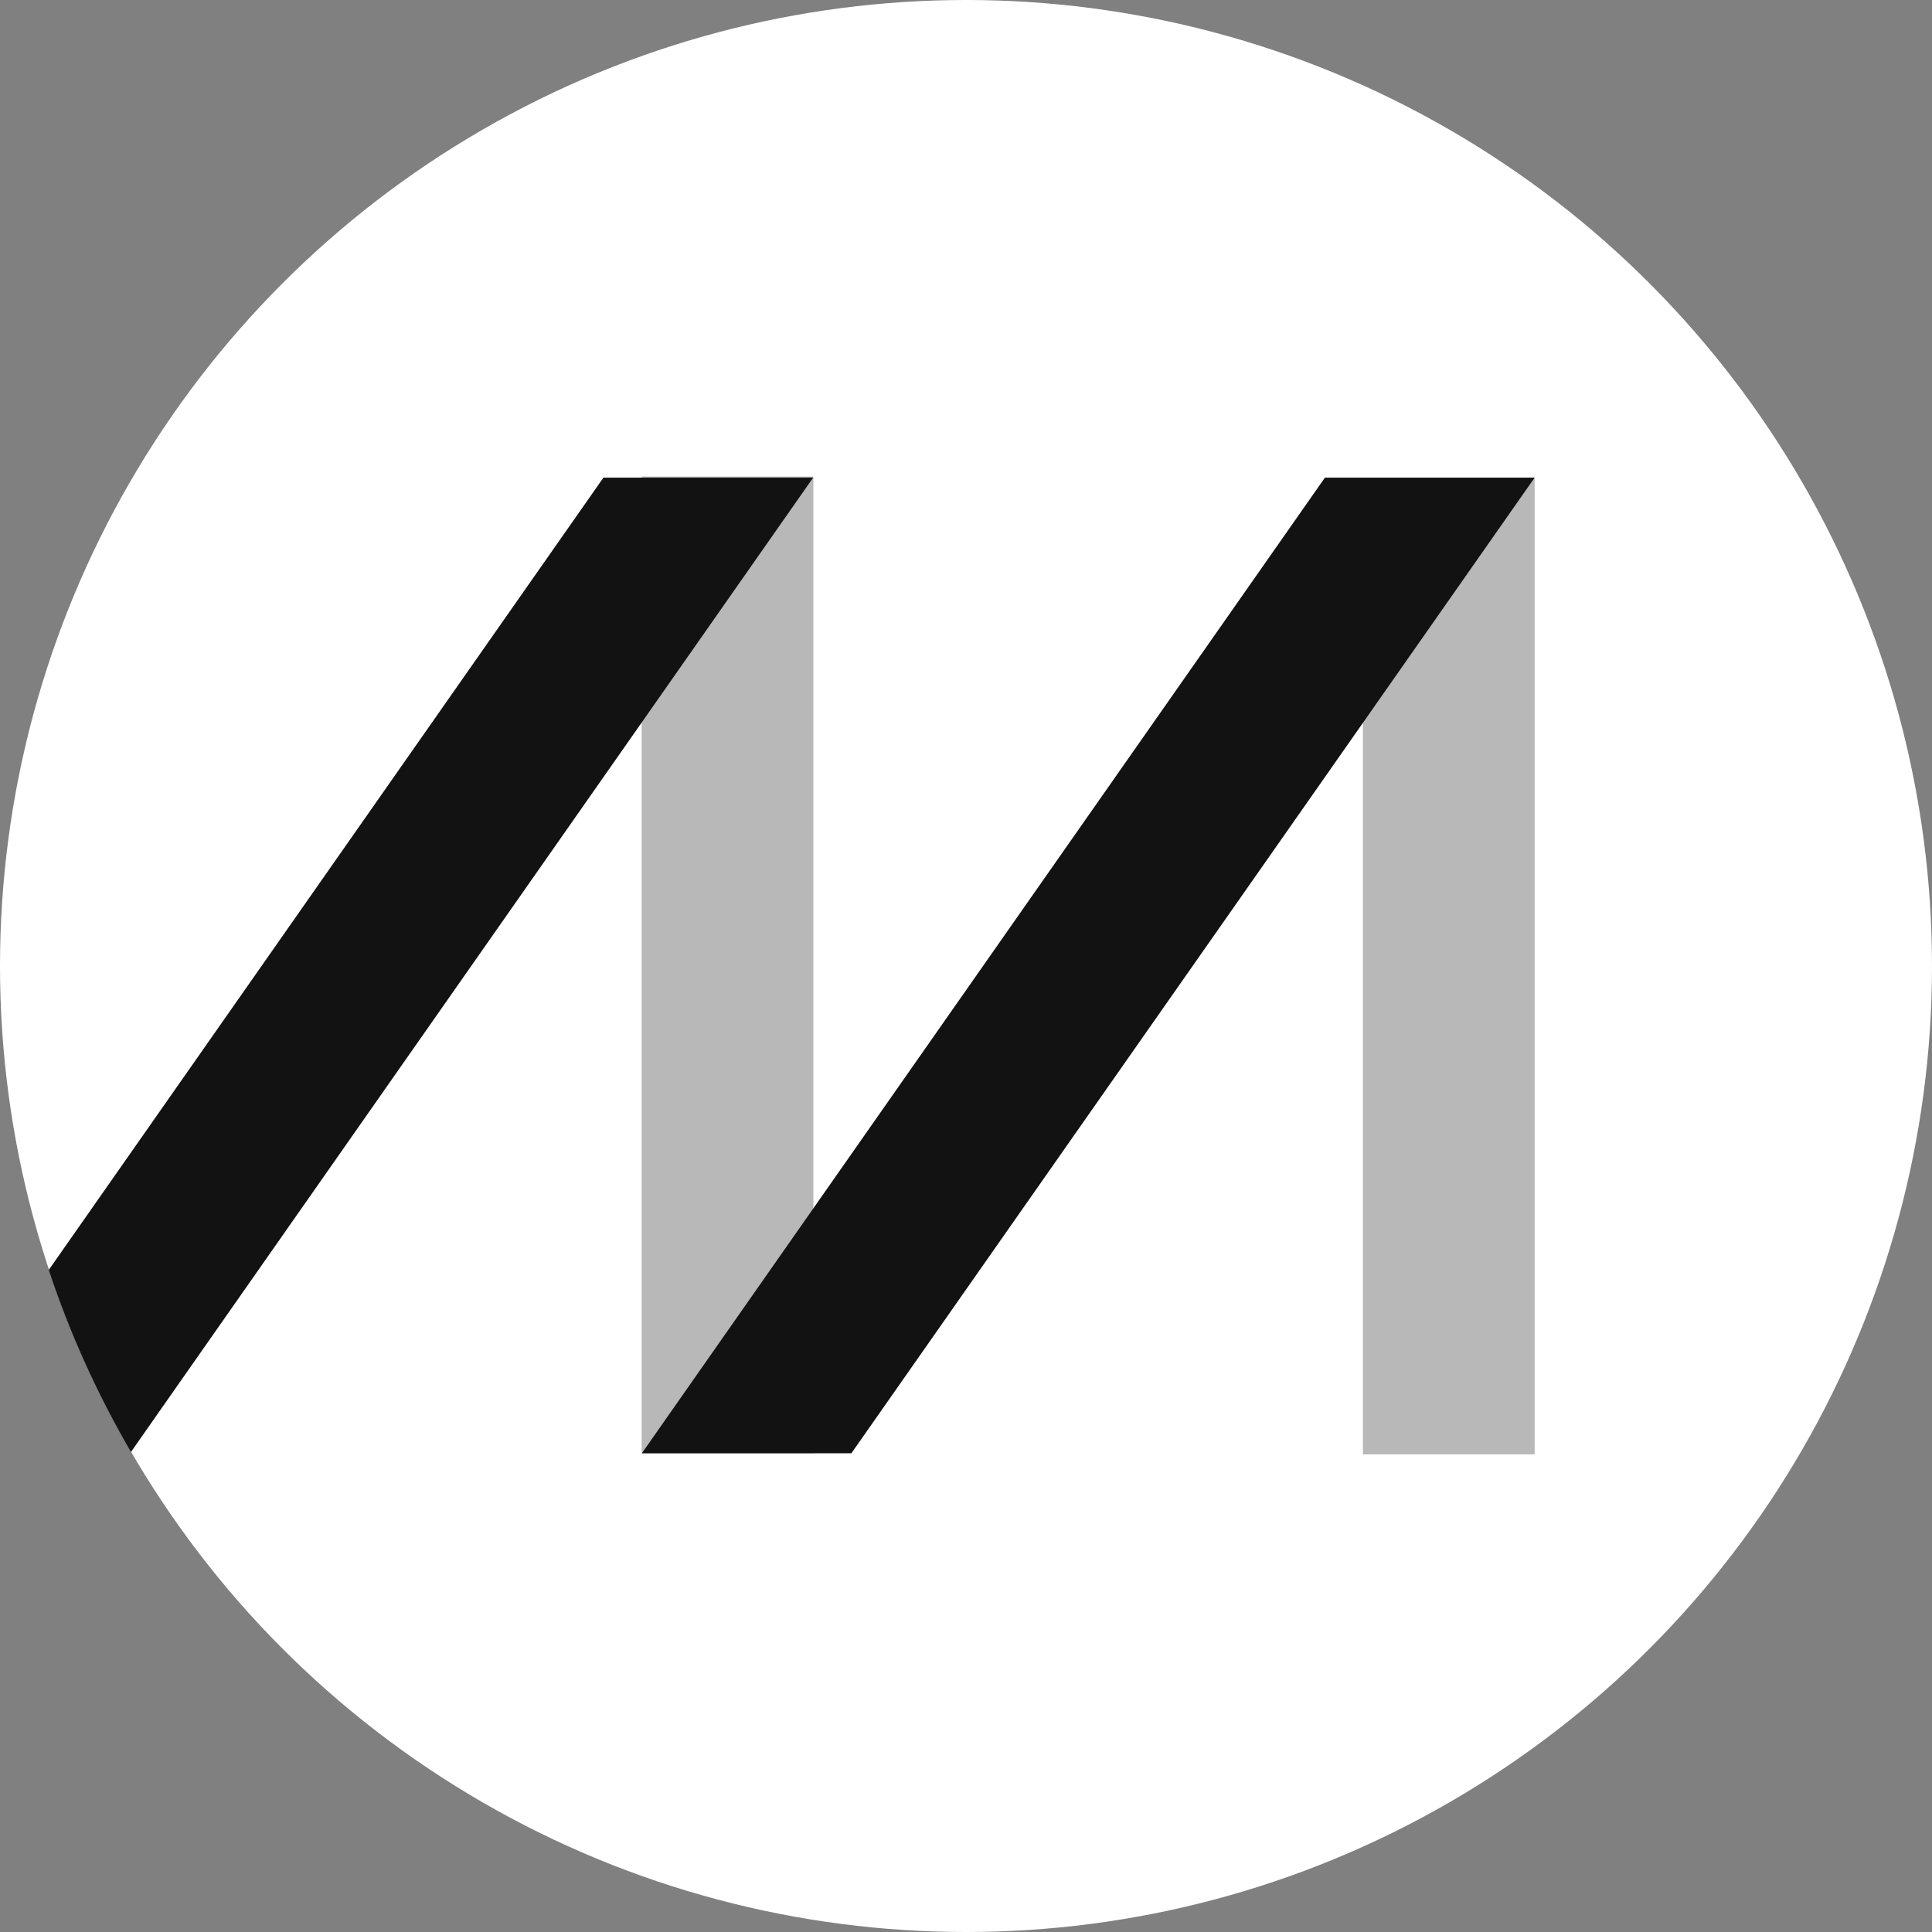 <?xml version="1.0" encoding="utf-8"?>
<!-- Generator: Adobe Illustrator 22.1.0, SVG Export Plug-In . SVG Version: 6.00 Build 0)  -->
<svg version="1.1" id="Layer_1" xmlns="http://www.w3.org/2000/svg" xmlns:xlink="http://www.w3.org/1999/xlink" x="0px" y="0px"
	 viewBox="0 0 900 900" style="enable-background:new 0 0 900 900;" xml:space="preserve">
<rect x="0" y="0" width="900" height="900" fill="#808080" stroke="none"/>
<style type="text/css">
	.st0{fill:#FFFFFF;}
	.st1{display:none;}
	.st2{display:inline;opacity:0.4;fill:#FFFFFF;enable-background:new    ;}
	.st3{display:inline;}
	.st4{display:inline;fill:#FFFFFF;}
	.st5{display:inline;opacity:0.5;fill:#FFFFFF;enable-background:new    ;}
	.st6{opacity:0.3;fill:#121212;enable-background:new    ;}
	.st7{fill:#121212;}
</style>
<g id="Layer_1_1_">
	<circle class="st0" cx="450" cy="450" r="450"/>
</g>
<g id="Layer_2_1_" class="st1">
	<rect x="664" y="221.3" class="st2" width="48.5" height="457.4"/>
	<rect x="334" y="221.3" class="st2" width="48.5" height="457.4"/>
	<g class="st3">
		<path class="st0" d="M37.2,629.5c7.3,16.7,15.6,32.9,24.8,48.5l319.5-456.3l-0.7-0.5H323L37.2,629.5z"/>
	</g>
	<polygon class="st4" points="391.5,678.7 711.5,221.8 710.8,221.3 653.1,221.3 332.8,678.7 	"/>
</g>
<g id="Layer_2_copy" class="st1">
	<rect x="658.9" y="221.3" class="st5" width="60" height="457.4"/>
	<polygon class="st4" points="396.4,678.9 716.9,221.1 643.6,221.1 323.1,678.9 	"/>
	<rect x="322.9" y="221.1" class="st5" width="60" height="457.4"/>
	<path class="st4" d="M62.4,678.8l320.4-457.6h-73.2L32.2,617.4C40.7,638.7,50.8,659.2,62.4,678.8z"/>
</g>
<g id="Layer_2_copy_2">
	<rect x="634.9" y="222.5" class="st6" width="80" height="455"/>
	<polygon class="st7" points="396.6,677 714.9,222.5 617.2,222.5 299,677 	"/>
	<rect x="298.9" y="222" class="st6" width="80" height="455"/>
	<path class="st7" d="M61,676.4l317.8-453.9h-97.7L22.7,591.6C32.6,621.4,45.5,649.8,61,676.4z"/>
</g>
</svg>
